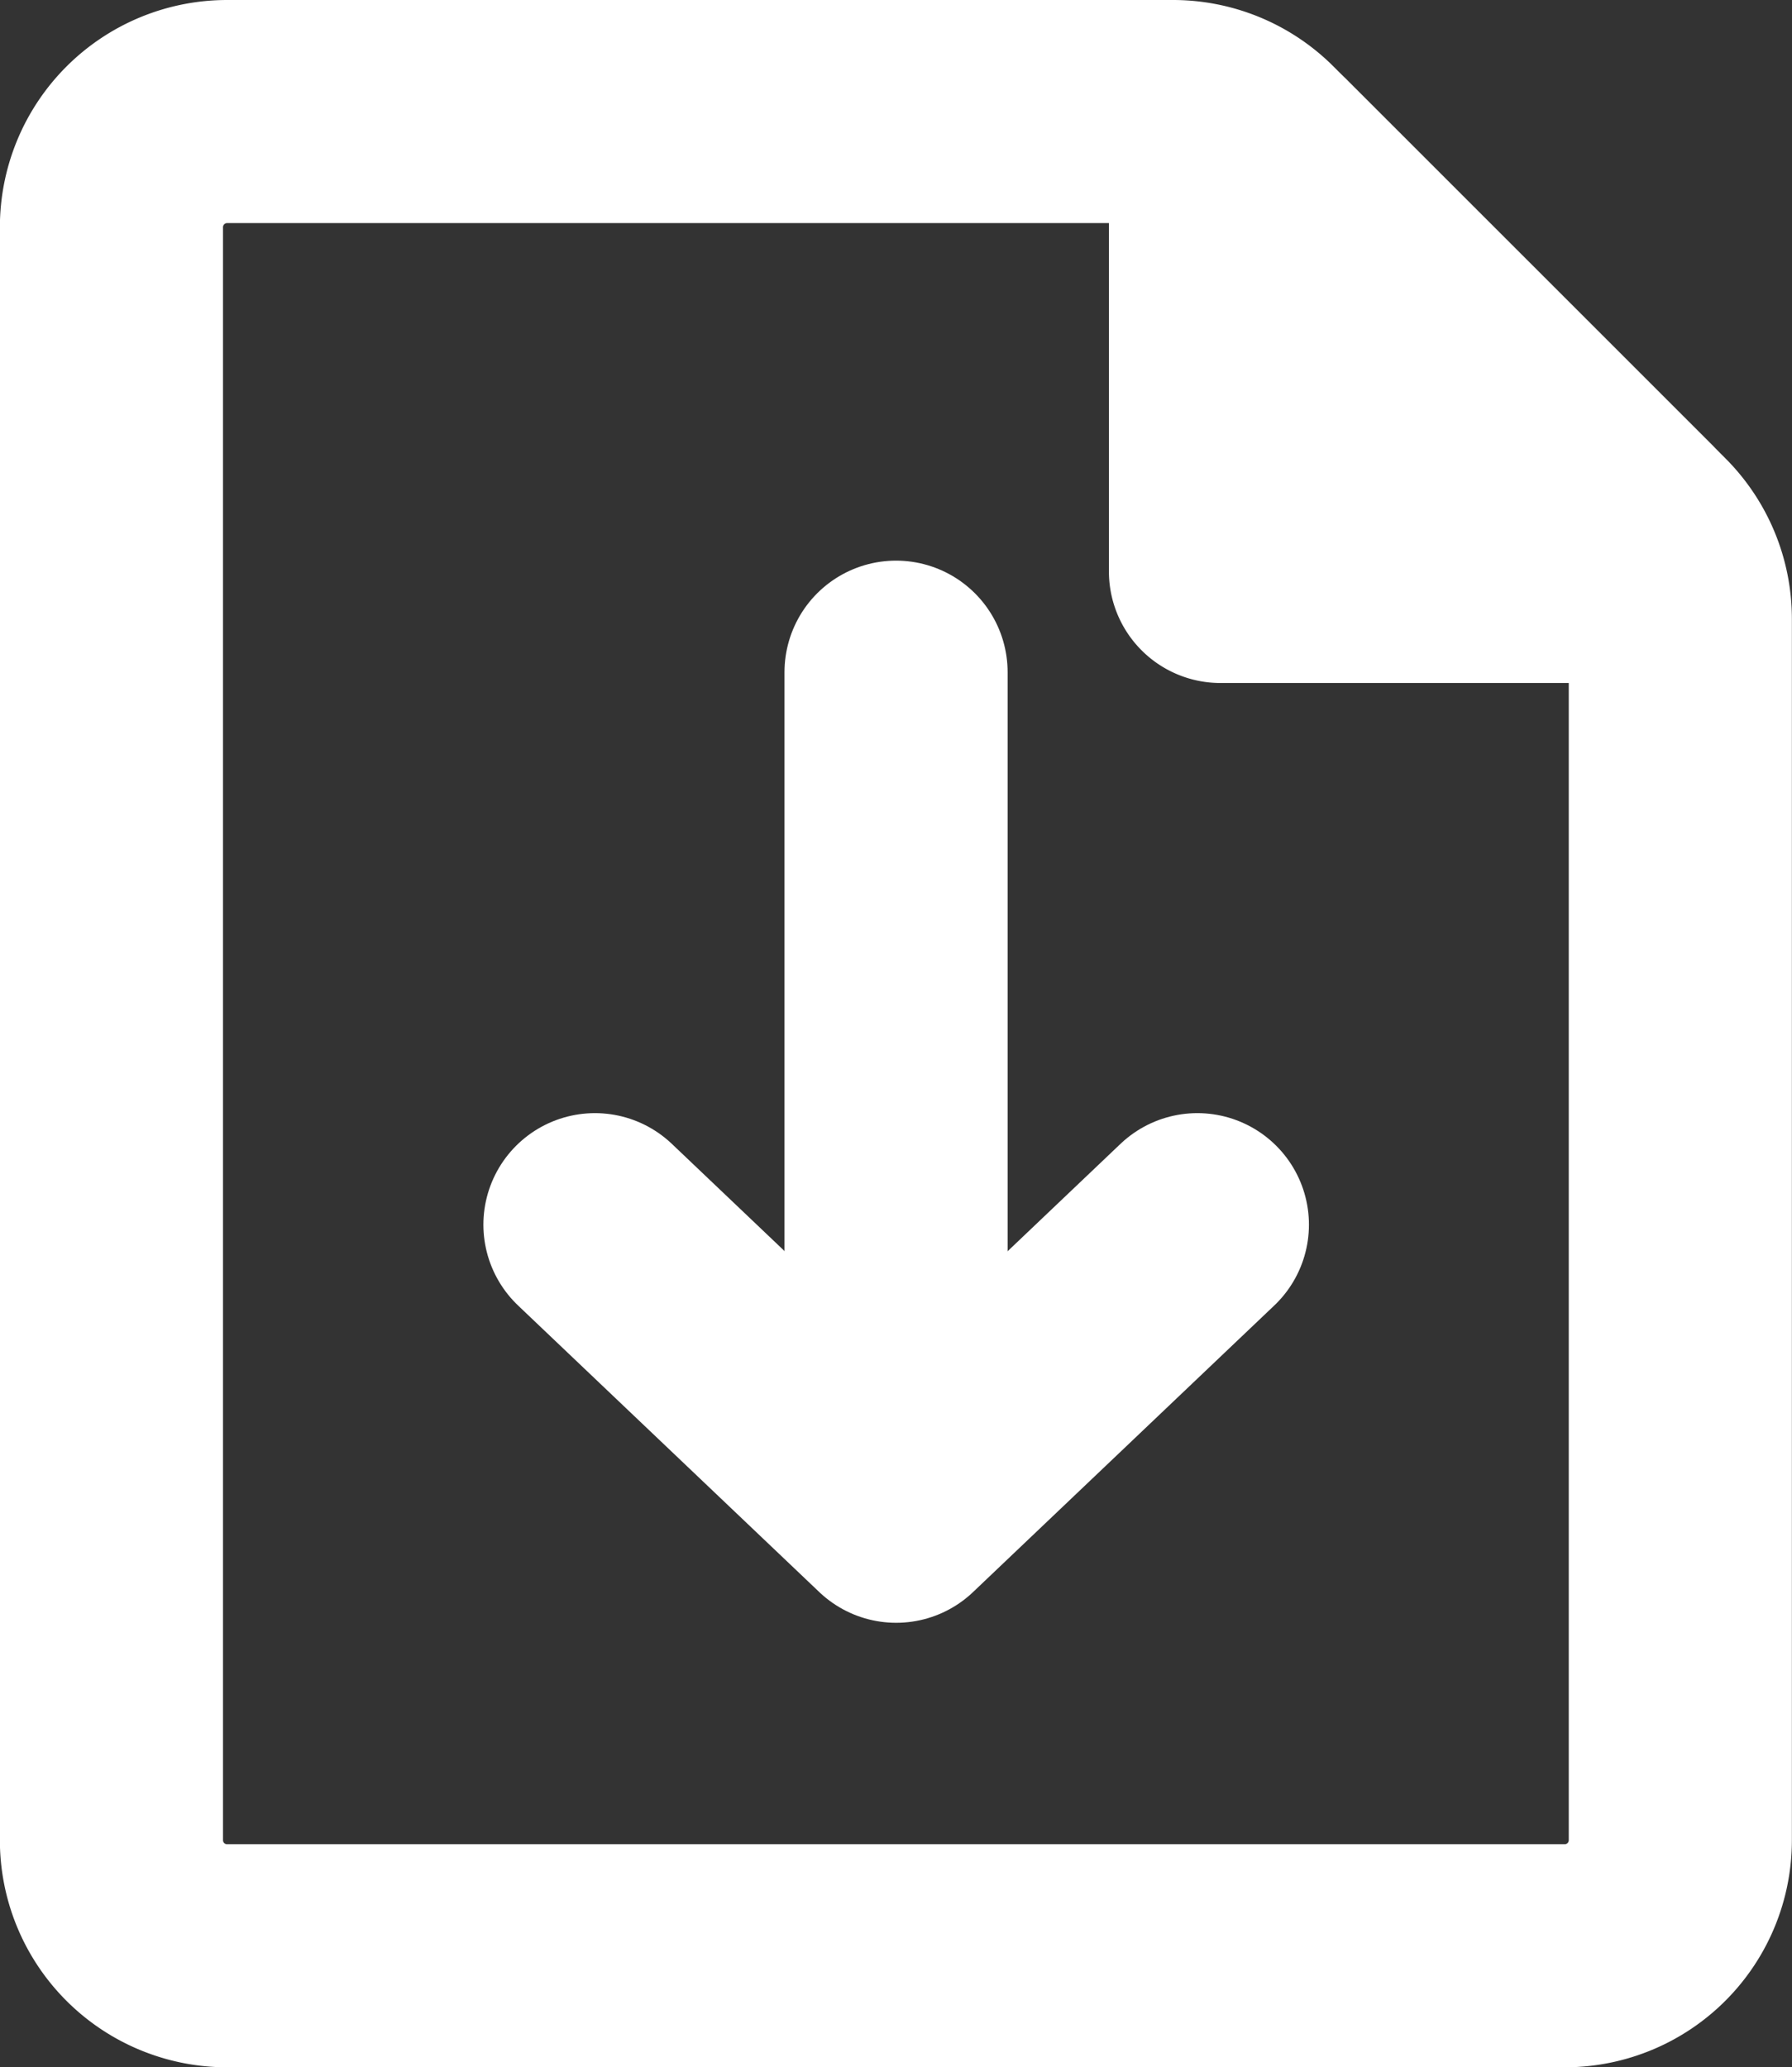 <svg xmlns="http://www.w3.org/2000/svg" width="16.063" height="18.532" viewBox="0 0 16.063 18.532">
    <rect x="0" y="0" width="16.063" height="18.532" fill="#333333" stroke="none"/>
    <g id="Group_1732" data-name="Group 1732" transform="translate(1 1)">
        <g id="グループ_352" data-name="グループ 352" transform="translate(4.333 5.026)">
            <line id="線_2" data-name="線 2" y1="7.495" transform="translate(2.699)" fill="none" stroke="#fff"
                stroke-linecap="round" stroke-linejoin="round" stroke-width="2" />
            <path id="パス_60" data-name="パス 60" d="M582.373,249.536l2.7,2.569,2.7-2.569"
                transform="translate(-582.373 -244.583)" fill="none" stroke="#fff" stroke-linecap="round"
                stroke-linejoin="round" stroke-width="2" />
        </g>
        <g id="Group_1731" data-name="Group 1731">
            <path id="Path_361" data-name="Path 361"
                d="M586.466,237.061h-8.474a1.037,1.037,0,0,0-1.037,1.037v14.459a1.036,1.036,0,0,0,1.037,1.037h11.989a1.036,1.036,0,0,0,1.037-1.037V241.613a1.037,1.037,0,0,0-.3-.733l-3.516-3.516A1.036,1.036,0,0,0,586.466,237.061Z"
                transform="translate(-576.956 -237.061)" fill="none" stroke="#fff" stroke-linecap="round"
                stroke-linejoin="round" stroke-width="2" />
            <path id="Path_362" data-name="Path 362"
                d="M589.382,237.757v3.516H592.9a.252.252,0,0,0,.178-.43l-3.264-3.264A.251.251,0,0,0,589.382,237.757Z"
                transform="translate(-579.442 -237.15)" fill="#fff" stroke="#fff" stroke-linecap="round"
                stroke-linejoin="round" stroke-width="2" />
        </g>
    </g>
</svg>

